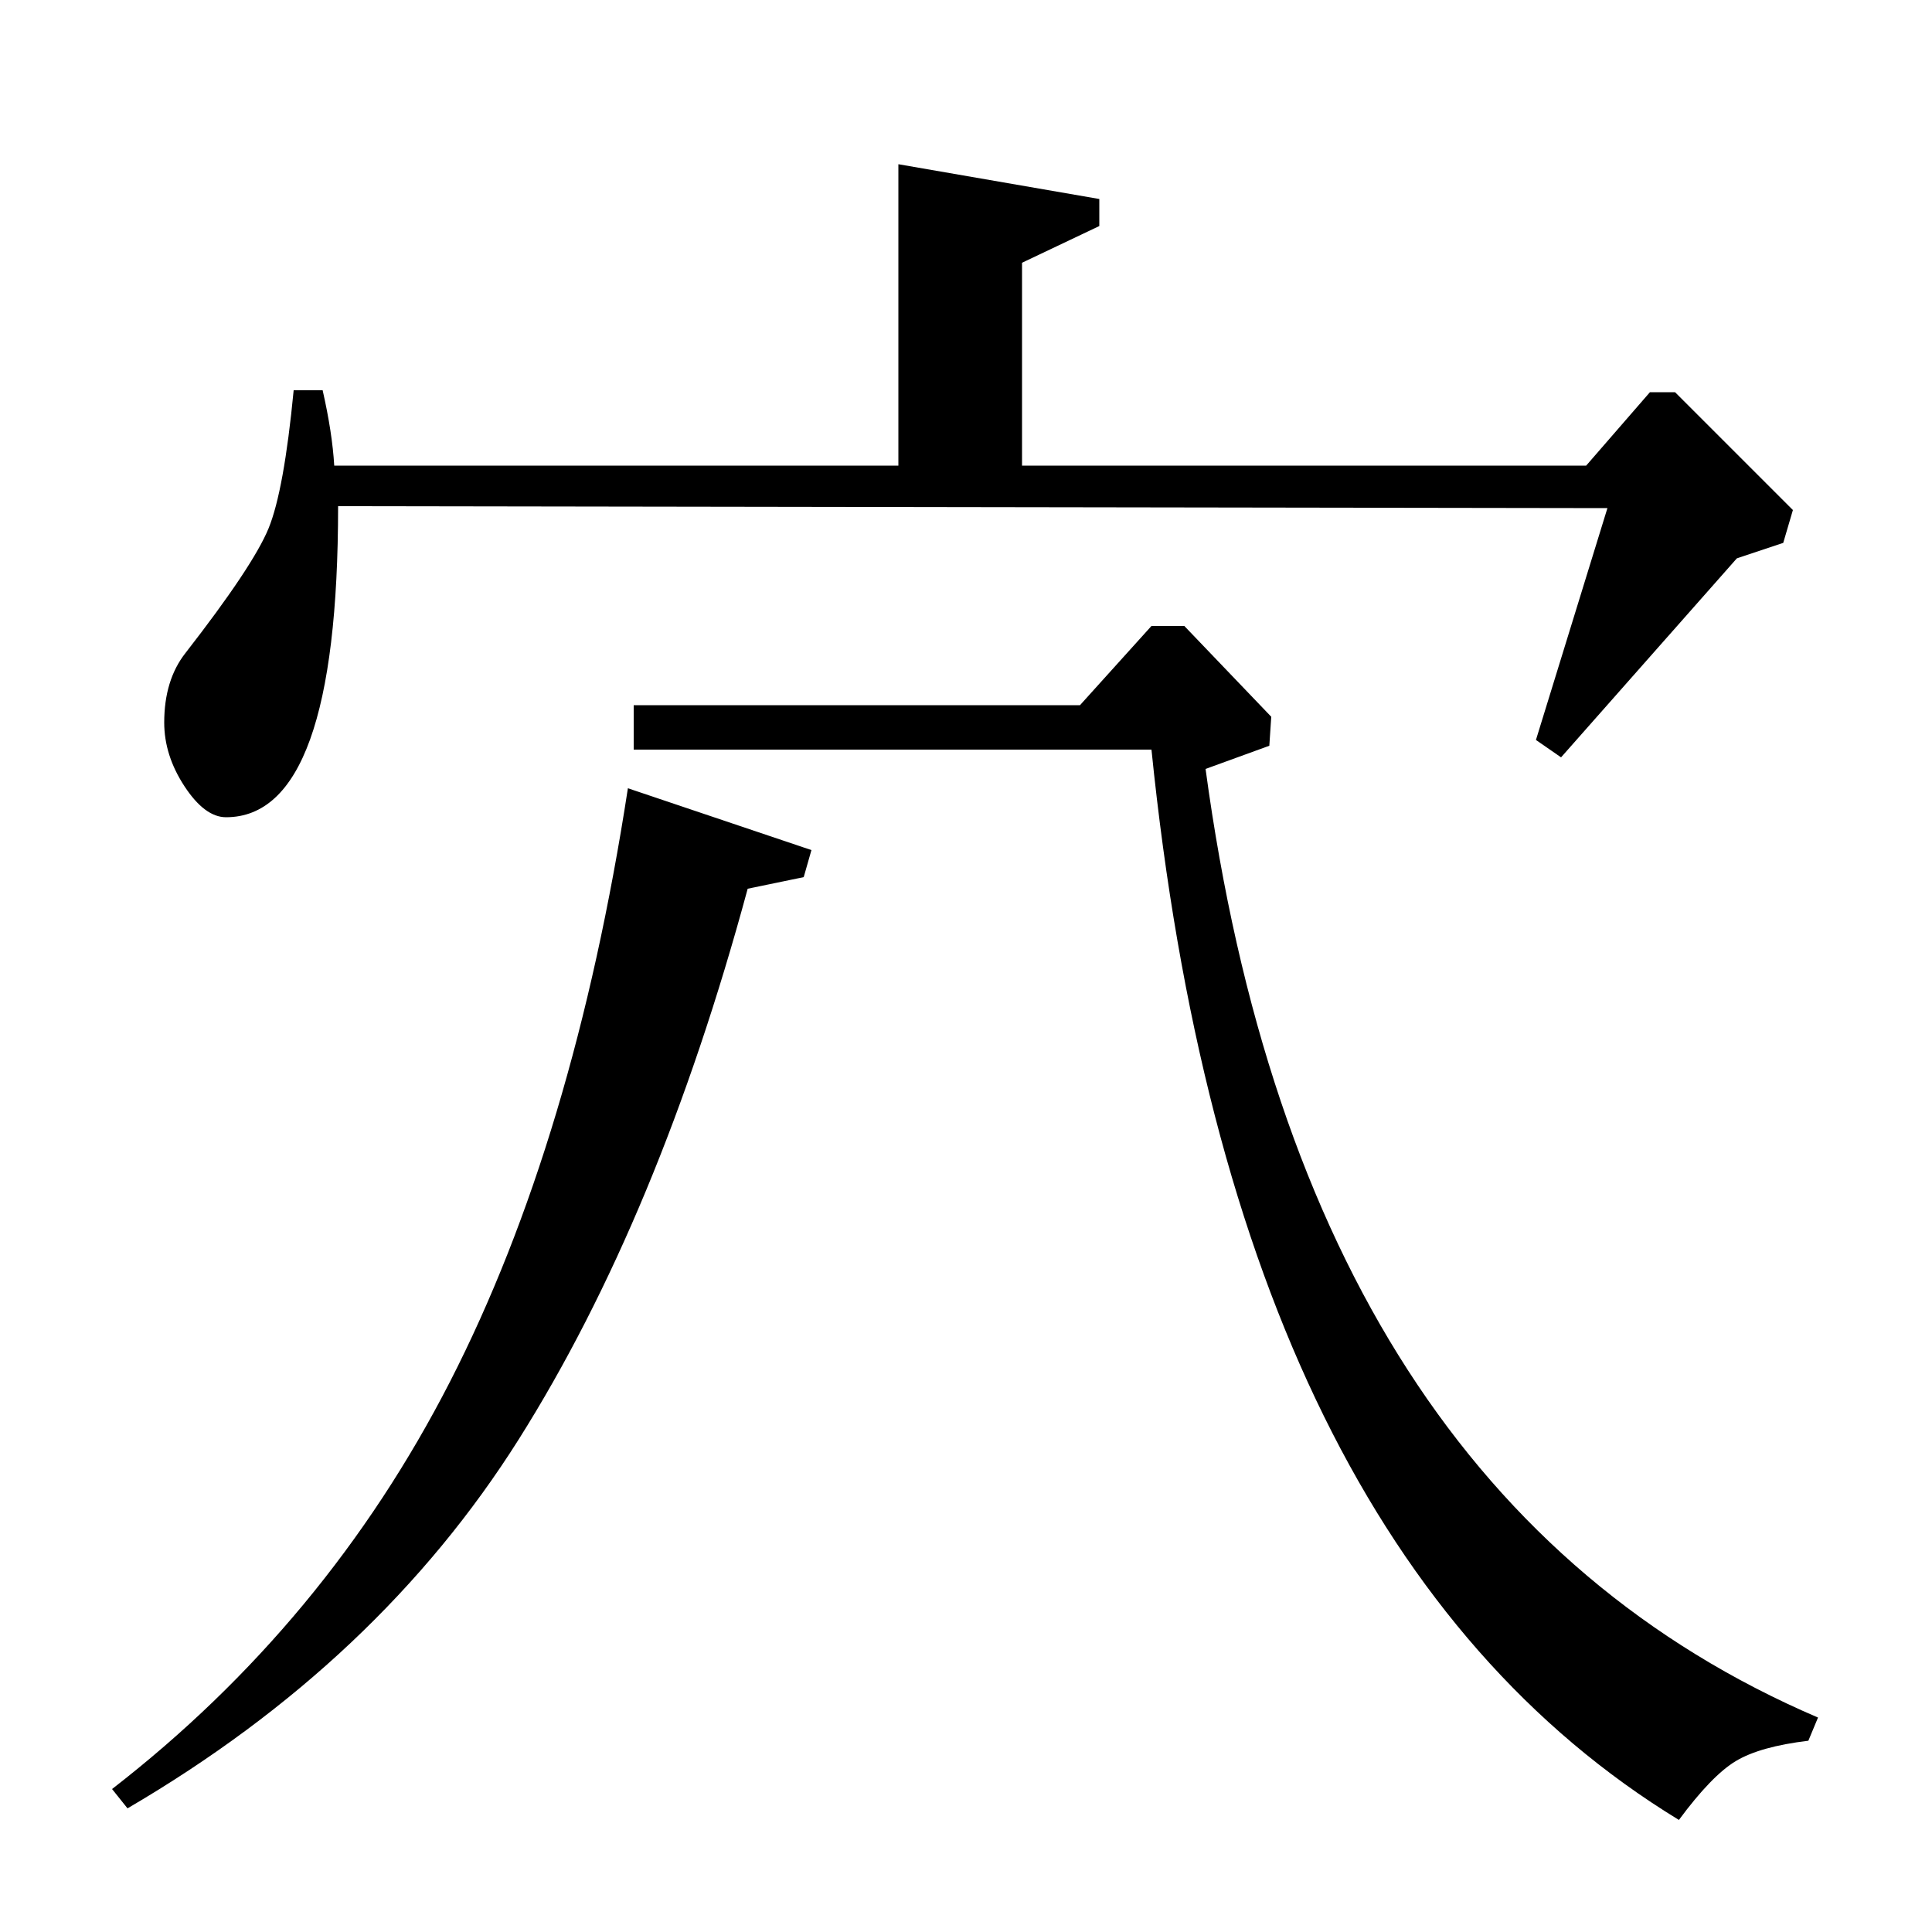 <?xml version="1.0" standalone="no"?>
<!DOCTYPE svg PUBLIC "-//W3C//DTD SVG 1.1//EN" "http://www.w3.org/Graphics/SVG/1.1/DTD/svg11.dtd" >
<svg xmlns="http://www.w3.org/2000/svg" xmlns:xlink="http://www.w3.org/1999/xlink" version="1.1" viewBox="0 -140 1000 1000">
  <g transform="matrix(1 0 0 -1 0 860)">
   <path fill="currentColor"
d="M941 111l-5 -12q-25 -3 -37.5 -10.5t-29.5 -30.5q-231 141 -273 554h-268v23h231l37 41h17l45 -47l-1 -15l-33 -12q51 -377 317 -491zM152 798h15q5 -22 6 -39h292v156l104 -18v-14l-40 -19v-105h292l33 38h13l61 -61l-5 -17l-24 -8l-91 -103l-13 9l37 120l-657 1
q0 -161 -58 -161q-11 0 -21.5 16t-10.5 33q0 22 11 36q35 45 43 64.5t13 71.5zM66 64l-8 10q111 86 175 211t92 307l95 -32l-4 -14l-29 -6q-46 -170 -118.5 -285t-202.5 -191z" />
  </g>

</svg>
